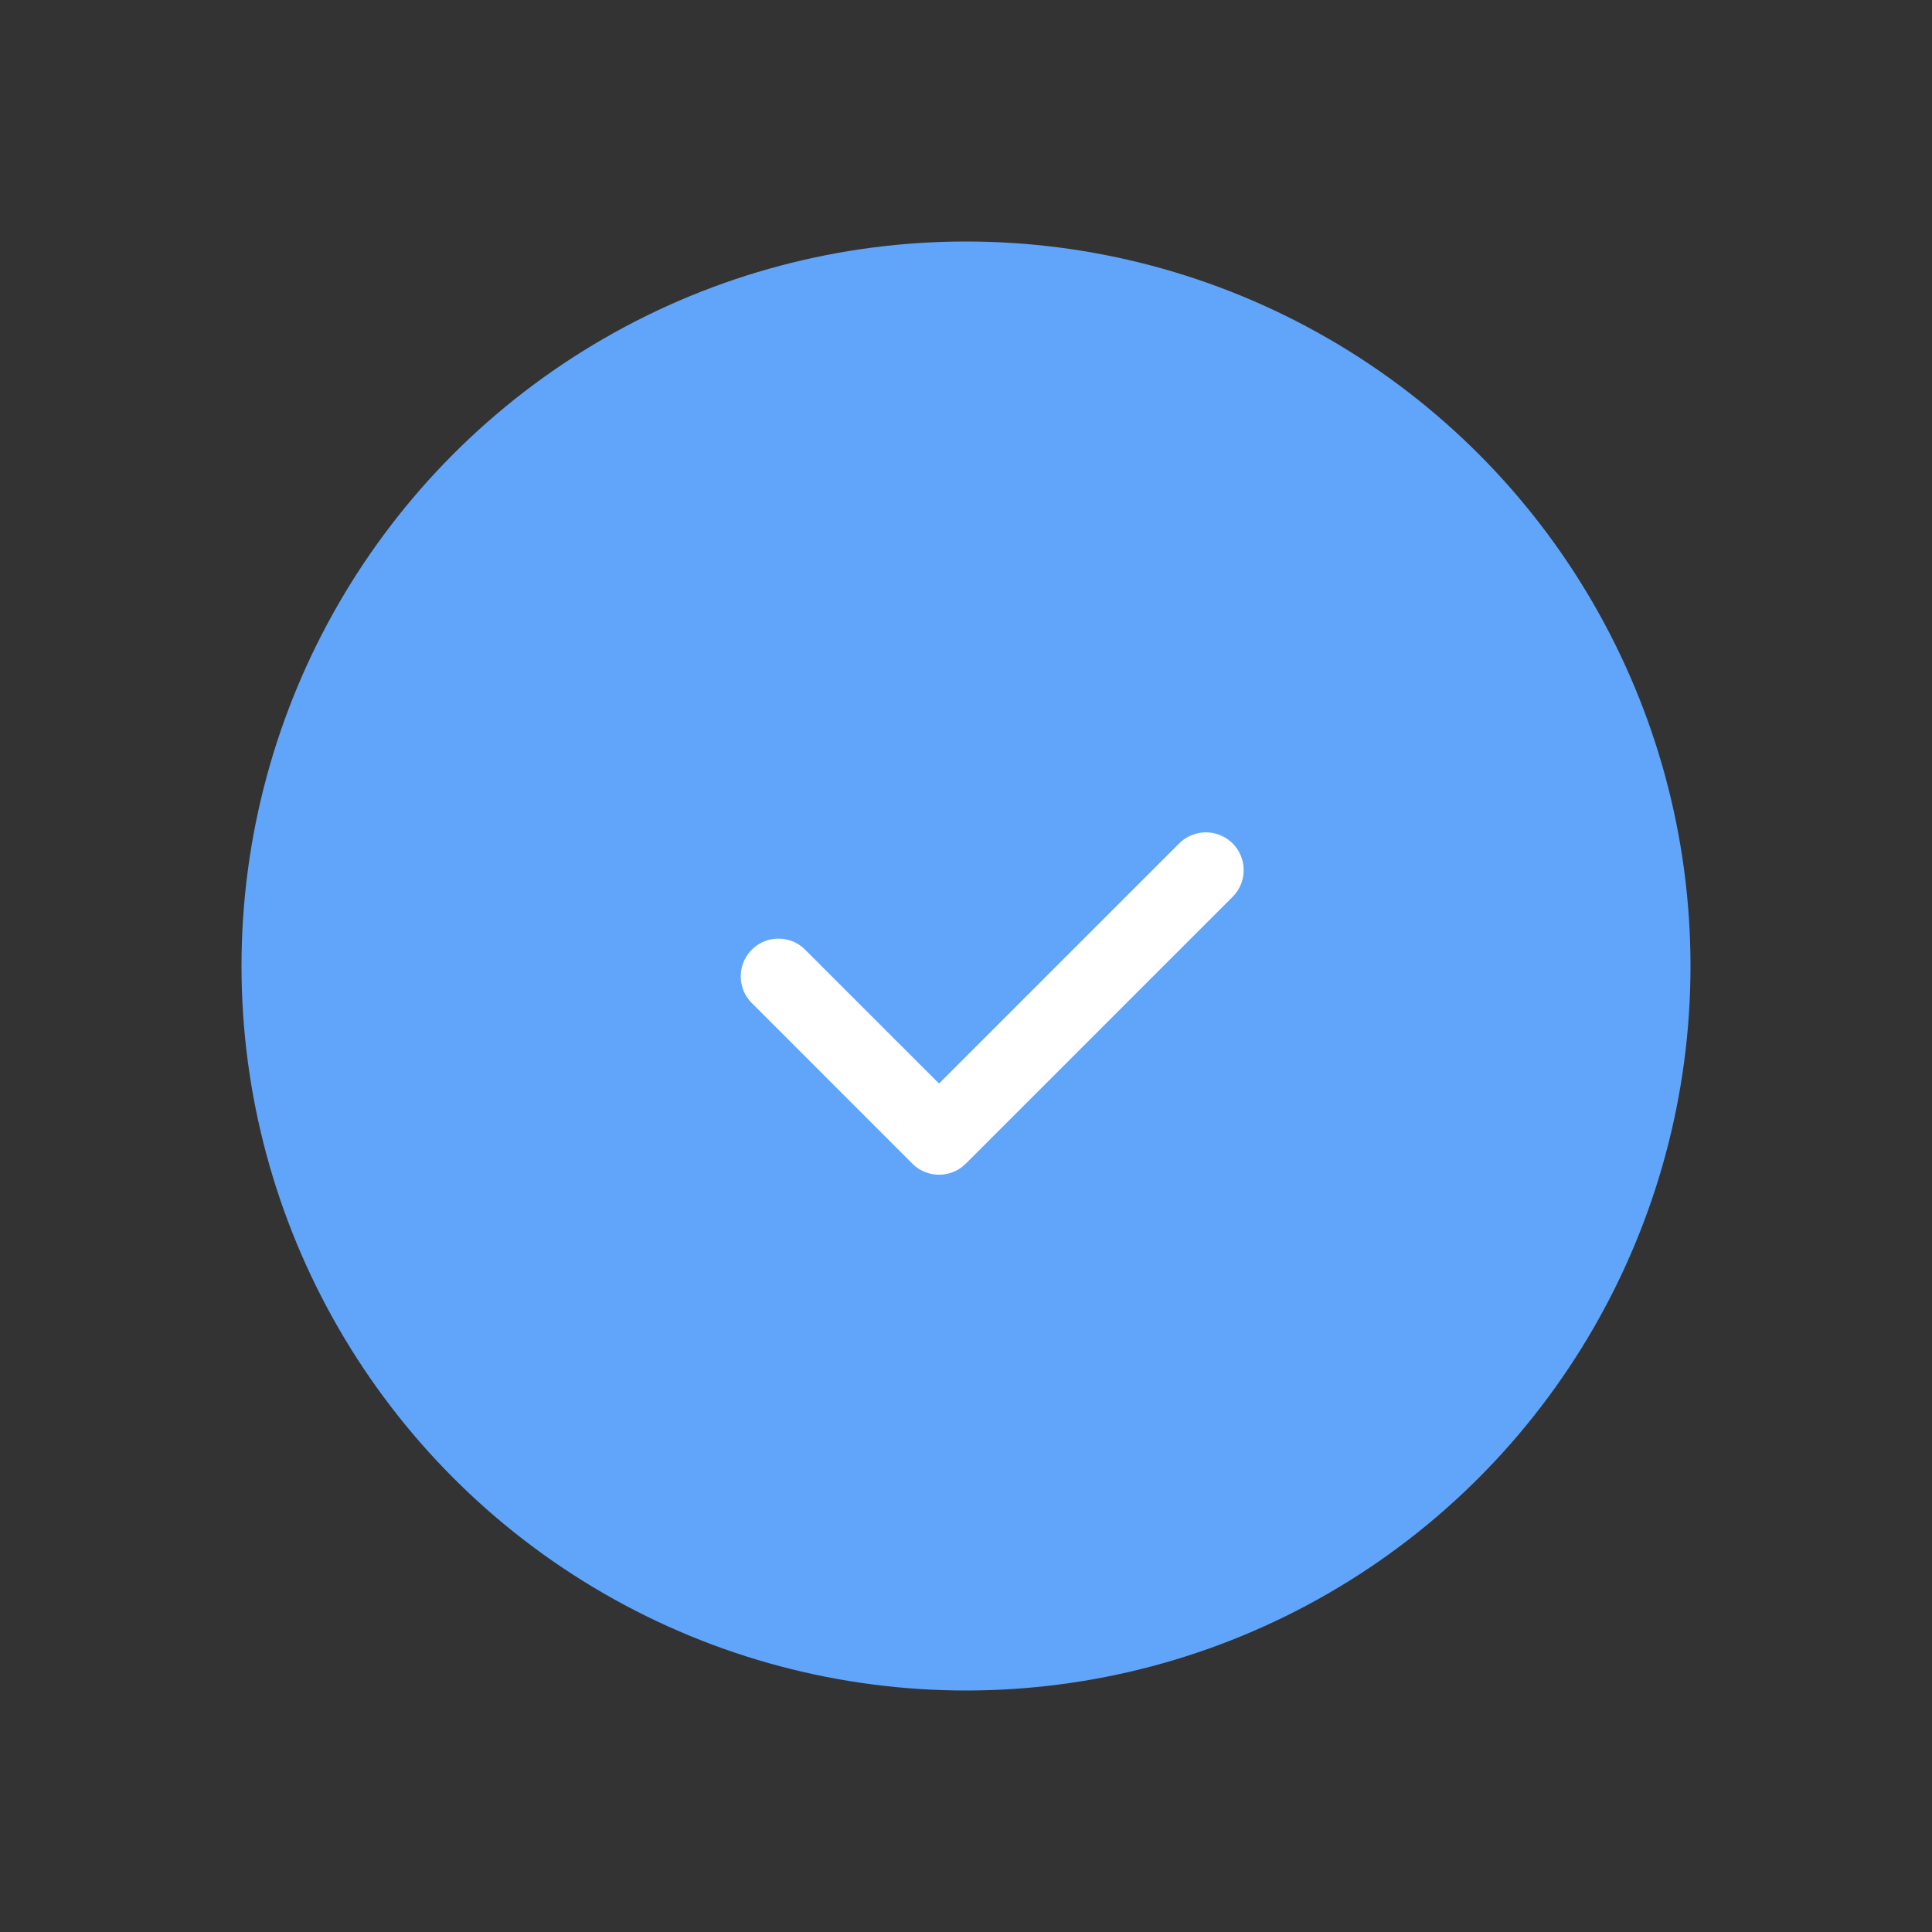 <svg width="64" height="64" xmlns="http://www.w3.org/2000/svg"><rect width="100%" height="100%" fill="#333333" stroke="none"/><circle cx="32" cy="32" r="24" fill="#60a5fa"/><path d="M31.107 38.913a1.244 1.244 0 01-.883-.365l-5.303-5.304a1.25 1.25 0 111.766-1.769l4.42 4.419 7.955-7.954a1.25 1.25 0 011.77 1.768l-8.84 8.84a1.246 1.246 0 01-.885.365z" fill="#fff"/></svg>
